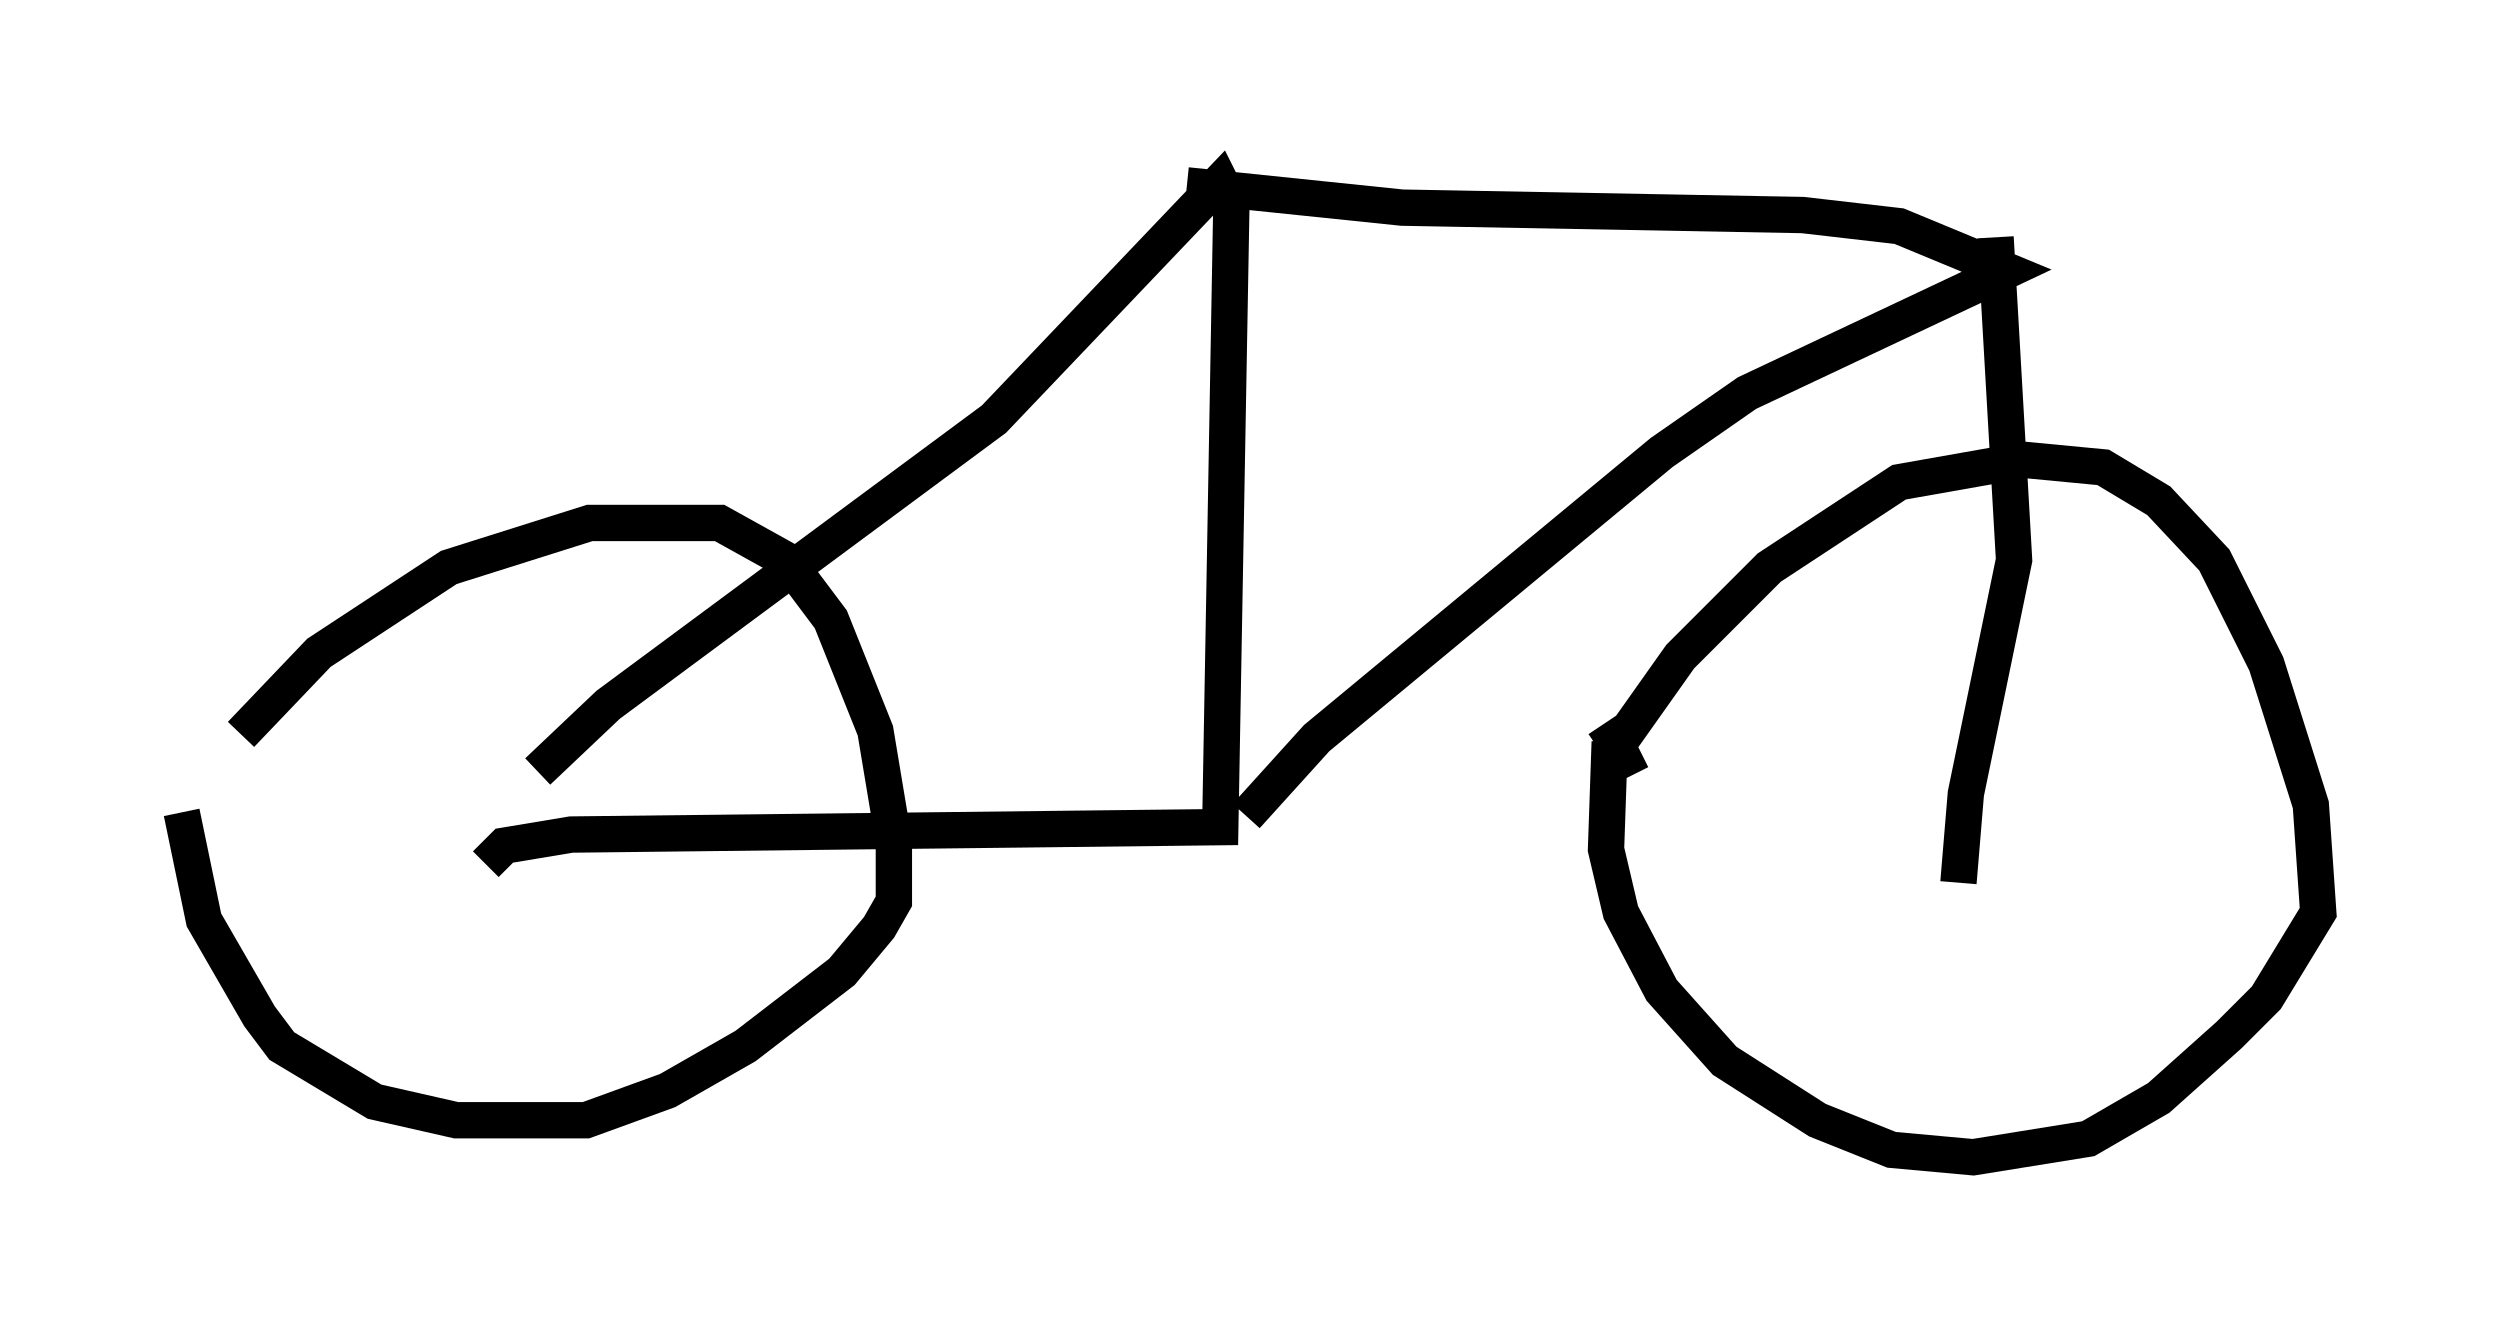 <?xml version="1.0" encoding="utf-8" ?>
<svg baseProfile="full" height="36.848" version="1.1" width="68.801" xmlns="http://www.w3.org/2000/svg" xmlns:ev="http://www.w3.org/2001/xml-events" xmlns:xlink="http://www.w3.org/1999/xlink"><defs /><rect fill="white" height="36.848" width="68.801" x="0" y="0" /><path d="M6.531, 21.334 m0.102, -1.123 l2.144, -2.246 3.573, -2.348 l3.879, -1.225 3.573, 0.0 l1.838, 1.021 1.225, 1.633 l1.225, 3.063 0.51, 3.063 l0.0, 1.633 -0.408, 0.715 l-1.021, 1.225 -2.654, 2.042 l-2.144, 1.225 -2.246, 0.817 l-3.573, 0.0 -2.246, -0.51 l-2.552, -1.531 -0.613, -0.817 l-1.531, -2.654 -0.613, -2.96 m39.915, -1.021 l-0.408, -0.817 1.735, -2.45 l2.45, -2.45 3.573, -2.348 l3.471, -0.613 2.144, 0.204 l1.531, 0.919 1.531, 1.633 l1.429, 2.858 1.225, 3.879 l0.204, 2.96 -1.429, 2.348 l-1.021, 1.021 -1.94, 1.735 l-1.94, 1.123 -3.165, 0.51 l-2.246, -0.204 -2.042, -0.817 l-2.552, -1.633 -1.735, -1.94 l-1.123, -2.144 -0.408, -1.735 l0.102, -2.96 -0.306, 0.204 m-29.196, 0.613 l1.94, -1.838 10.617, -7.861 l6.227, -6.533 0.306, 0.613 l-0.306, 17.15 -17.865, 0.204 l-1.838, 0.306 -0.51, 0.51 m20.927, -1.327 l1.94, -2.144 9.494, -7.861 l2.348, -1.633 7.146, -3.369 l-2.96, -1.225 -2.654, -0.306 l-11.025, -0.204 -5.921, -0.613 m22.254, 1.429 l0.51, 8.881 -1.327, 6.431 l-0.204, 2.45 " fill="none" stroke="black" stroke-width="1" /></svg>